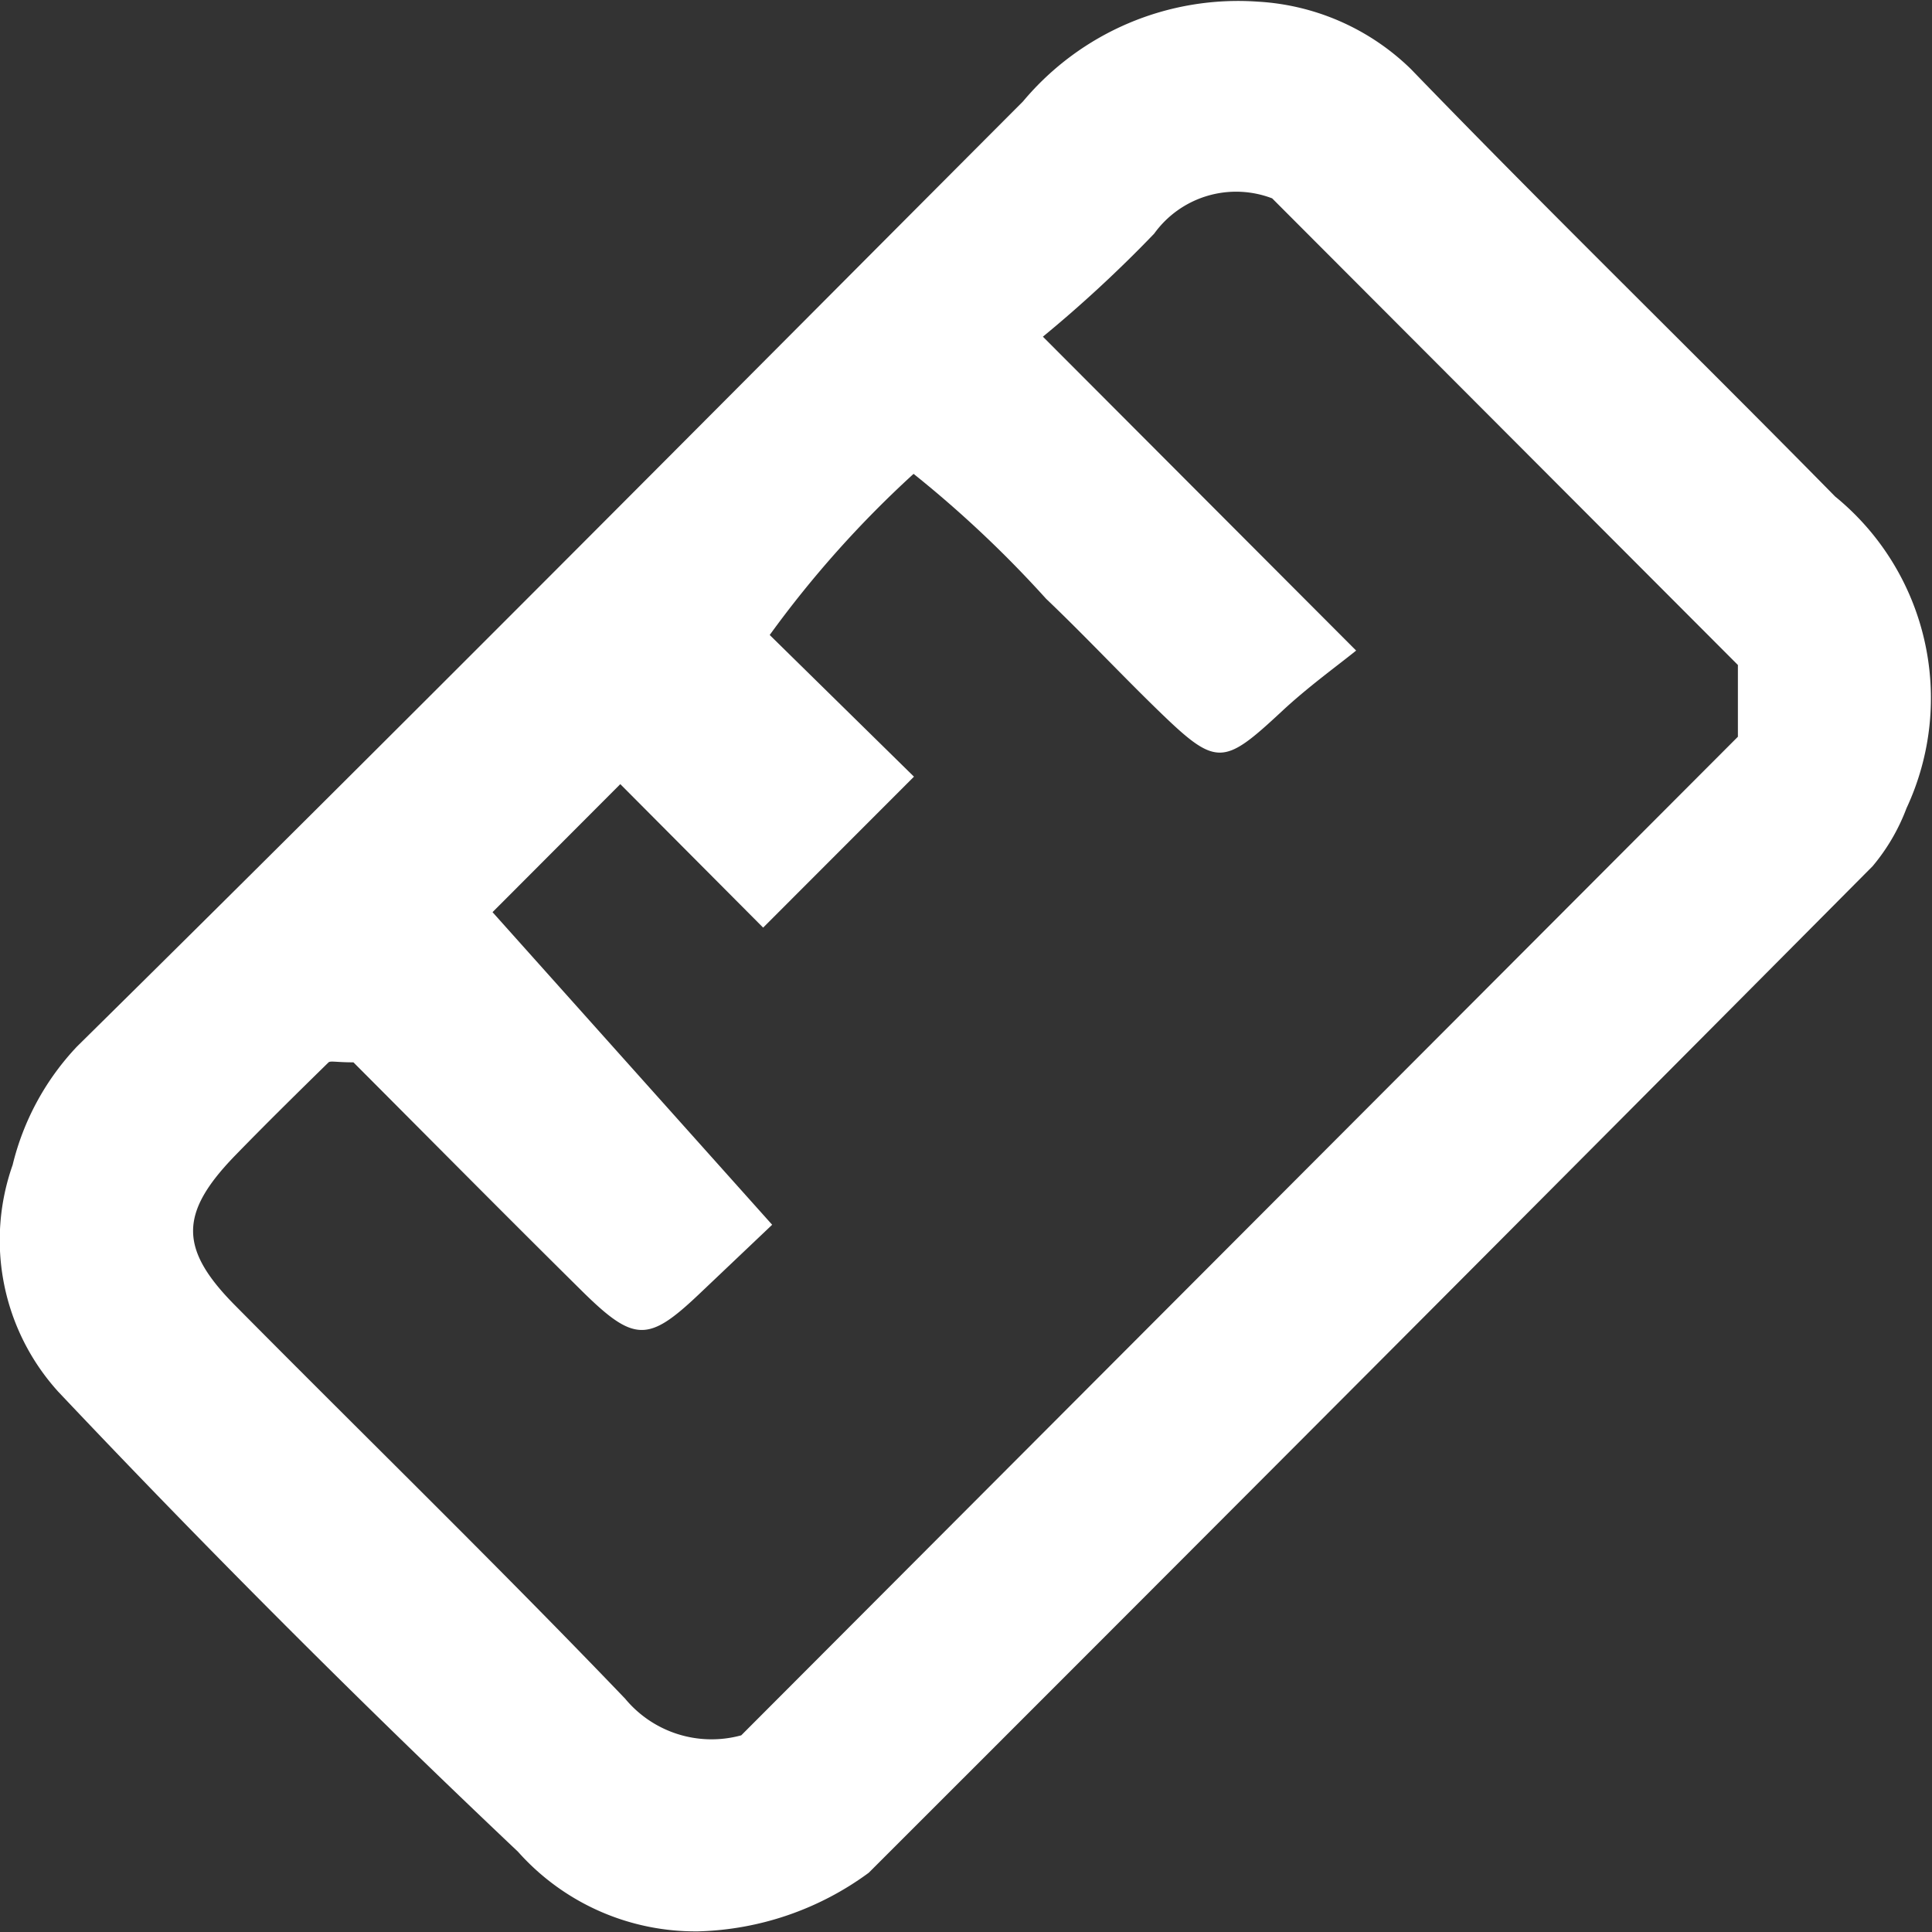 <svg xmlns="http://www.w3.org/2000/svg" width="15" height="15" viewBox="0 0 15 15">
  <rect x="0" y="0" width="15" height="15" fill="#333333" stroke="none"/>
  <g id="mq" transform="translate(-0.278 -0.107)">
    <path id="Tracciato_75" data-name="Tracciato 75" d="M-536.889,158.148a1.843,1.843,0,0,1-1.4-.618q-1.834-1.735-3.57-3.572a1.752,1.752,0,0,1-.354-1.76,2.035,2.035,0,0,1,.5-.92c2.464-2.43,4.9-4.887,7.345-7.338a2.177,2.177,0,0,1,1.825-.774,1.85,1.85,0,0,1,1.186.523c1.083,1.121,2.2,2.206,3.294,3.319a2.02,2.02,0,0,1,.554,2.42,1.542,1.542,0,0,1-.263.45q-3.89,3.914-7.794,7.815A2.337,2.337,0,0,1-536.889,158.148Zm.333-1.522,7.738-7.753v-.557l-3.616-3.623a.784.784,0,0,0-.916.274,10.066,10.066,0,0,1-.864.8l2.432,2.437c-.147.119-.372.281-.574.469-.462.43-.51.436-.971-.012-.291-.283-.568-.579-.862-.859a8.77,8.77,0,0,0-1.029-.97,8.238,8.238,0,0,0-1.117,1.251l1.12,1.1-1.171,1.172-1.109-1.114-.992.994,2.171,2.427-.572.543c-.389.368-.5.37-.9-.024-.615-.608-1.223-1.223-1.779-1.78-.133,0-.177-.013-.193,0-.245.24-.49.481-.729.727-.428.443-.433.719,0,1.157,1.01,1.02,2.039,2.021,3.032,3.057A.871.871,0,0,0-536.556,156.626Z" transform="translate(542.589 -143.046)" fill="#fff"/>
  </g>
</svg>
